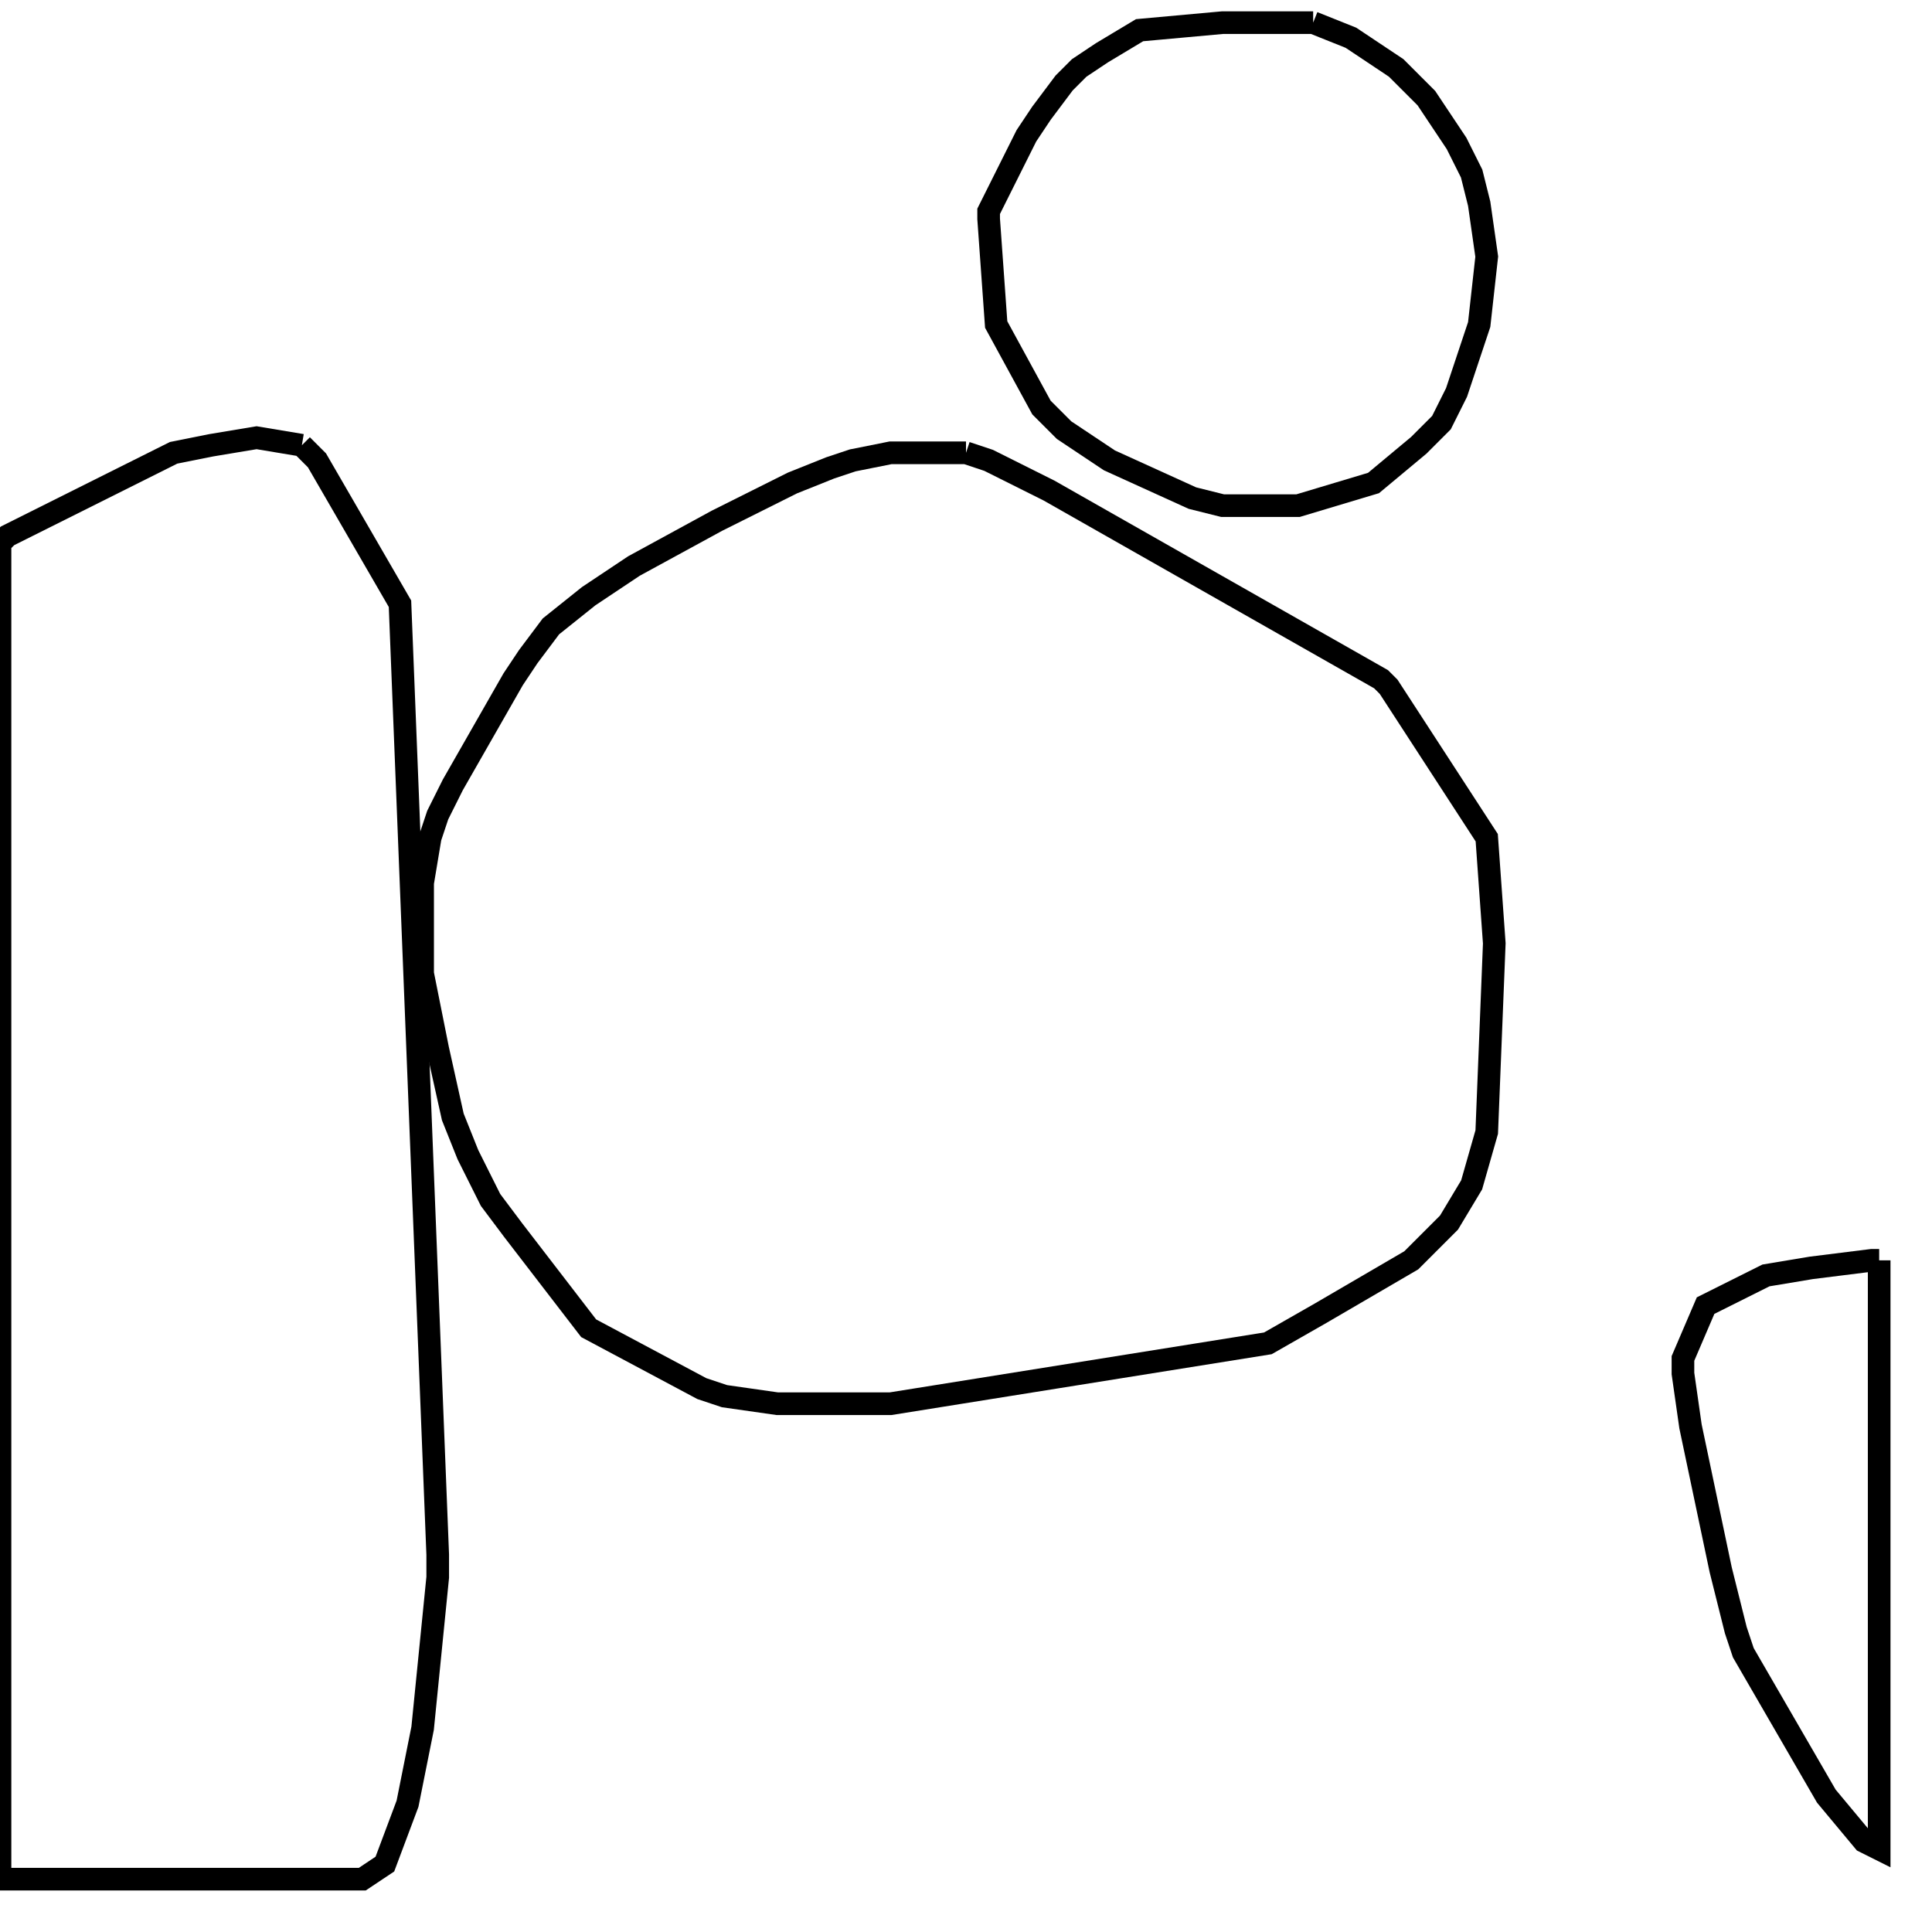<svg width="256" height="256" xmlns="http://www.w3.org/2000/svg" fill-opacity="0" stroke="black" stroke-width="3" ><path d="M128 60 131 61 139 65 183 90 184 91 197 111 198 125 197 150 195 157 192 162 187 167 175 174 168 178 118 186 103 186 96 185 93 184 78 176 68 163 65 159 62 153 60 148 58 139 56 129 56 117 57 111 58 108 60 104 68 90 70 87 73 83 78 79 84 75 95 69 105 64 110 62 113 61 118 60 128 60 "/><path d="M40 59 42 61 53 80 58 206 58 209 56 229 54 239 51 247 48 249 0 249 0 72 1 71 23 60 28 59 34 58 40 59 "/><path d="M174 3 179 5 185 9 189 13 193 19 195 23 196 27 197 34 196 43 193 52 191 56 188 59 182 64 172 67 162 67 158 66 147 61 141 57 138 54 132 43 131 29 131 28 136 18 138 15 141 11 143 9 146 7 151 4 162 3 174 3 "/><path d="M249 167 249 245 247 244 242 238 231 219 230 216 228 208 224 189 223 182 223 180 226 173 234 169 240 168 248 167 249 167 "/></svg>